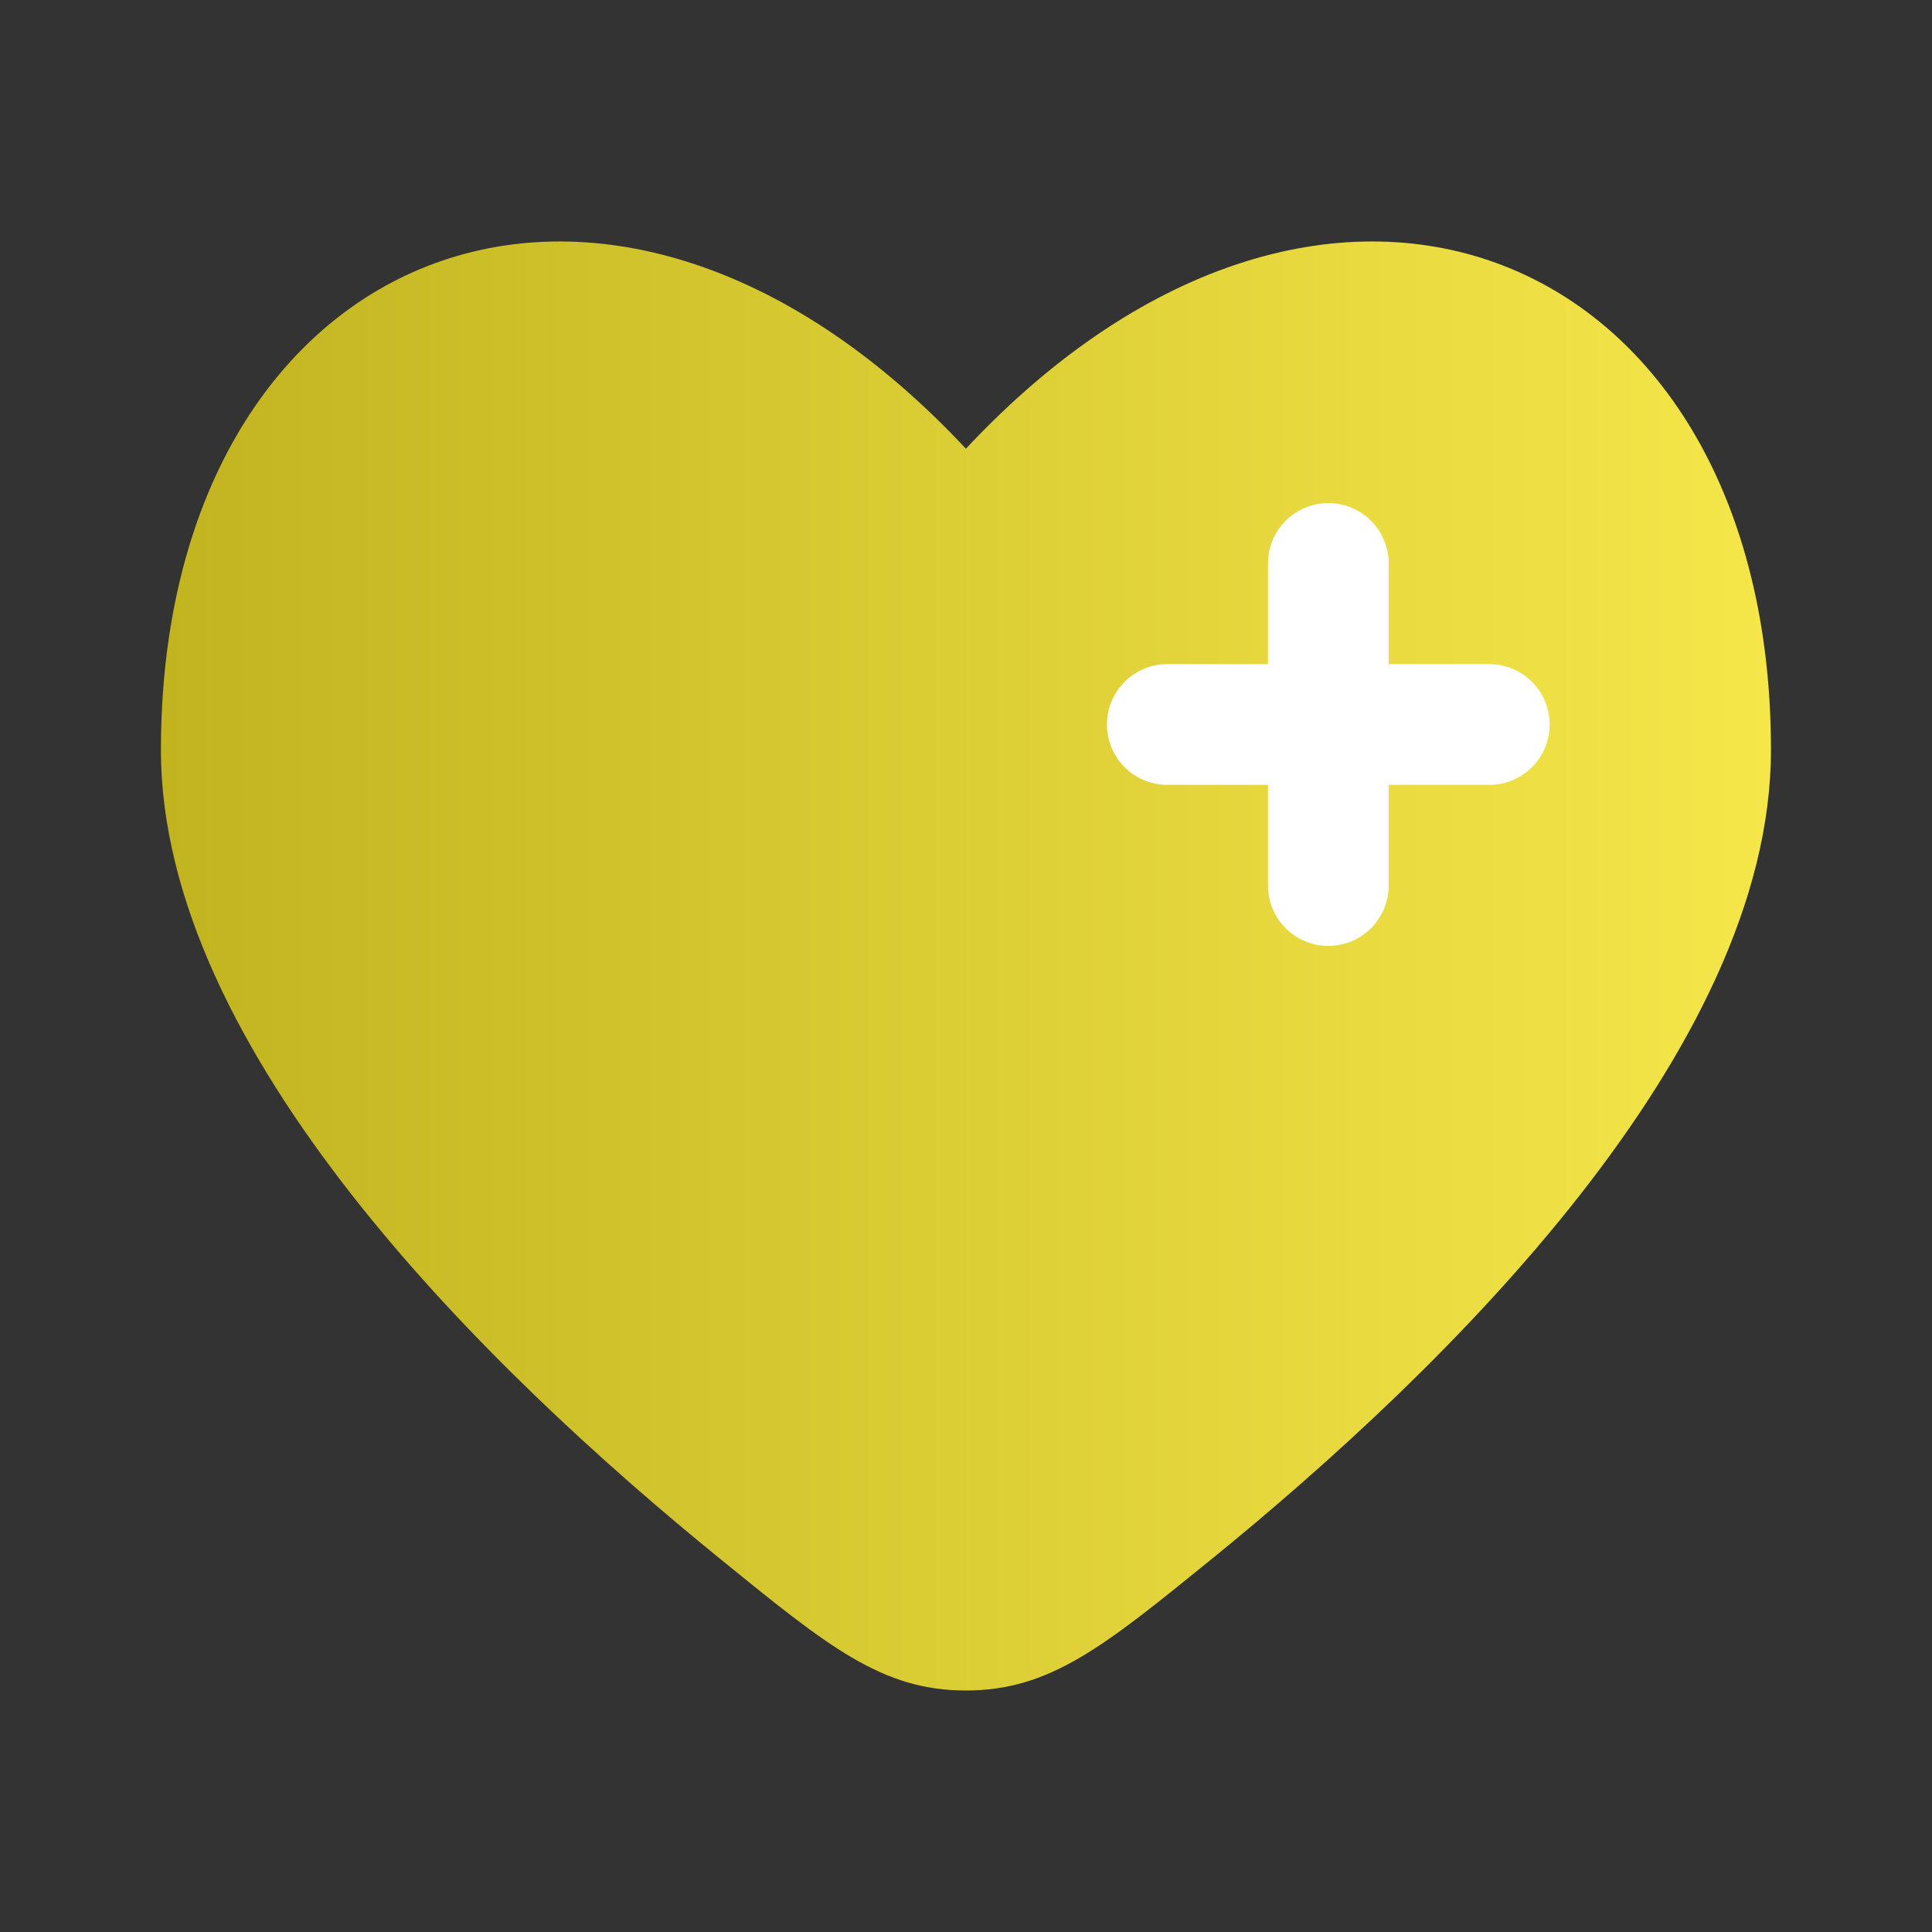 <svg width="20" height="20" viewBox="0 0 20 20" fill="none" xmlns="http://www.w3.org/2000/svg">
<rect x="0" y="0" width="20" height="20" fill="#333333" stroke="none"/>
<path d="M1.666 7.765C1.666 10.873 5.016 14.159 7.468 16.148C8.578 17.05 9.133 17.5 9.999 17.5C10.866 17.5 11.421 17.05 12.531 16.149C14.983 14.158 18.333 10.873 18.333 7.764C18.333 2.573 13.749 0.634 9.999 4.645C6.249 0.634 1.666 2.573 1.666 7.765Z" fill="url(#paint0_linear_700_3464)"/>
<path fill-rule="evenodd" clip-rule="evenodd" d="M13.751 5.208C13.916 5.208 14.075 5.274 14.193 5.391C14.31 5.509 14.376 5.667 14.376 5.833V6.875H15.417C15.583 6.875 15.742 6.941 15.859 7.058C15.976 7.175 16.042 7.334 16.042 7.5C16.042 7.666 15.976 7.825 15.859 7.942C15.742 8.059 15.583 8.125 15.417 8.125H14.376V9.167C14.376 9.332 14.31 9.491 14.193 9.609C14.075 9.726 13.916 9.792 13.751 9.792C13.585 9.792 13.426 9.726 13.309 9.609C13.191 9.491 13.126 9.332 13.126 9.167V8.125H12.084C11.918 8.125 11.759 8.059 11.642 7.942C11.525 7.825 11.459 7.666 11.459 7.5C11.459 7.334 11.525 7.175 11.642 7.058C11.759 6.941 11.918 6.875 12.084 6.875H13.126V5.833C13.126 5.667 13.191 5.509 13.309 5.391C13.426 5.274 13.585 5.208 13.751 5.208Z" fill="white"/>
<defs>
<linearGradient id="paint0_linear_700_3464" x1="1.666" y1="10" x2="18.333" y2="10" gradientUnits="userSpaceOnUse">
<stop stop-color="#C2B41F"/>
<stop offset="1" stop-color="#F5E74A"/>
</linearGradient>
</defs>
</svg>
